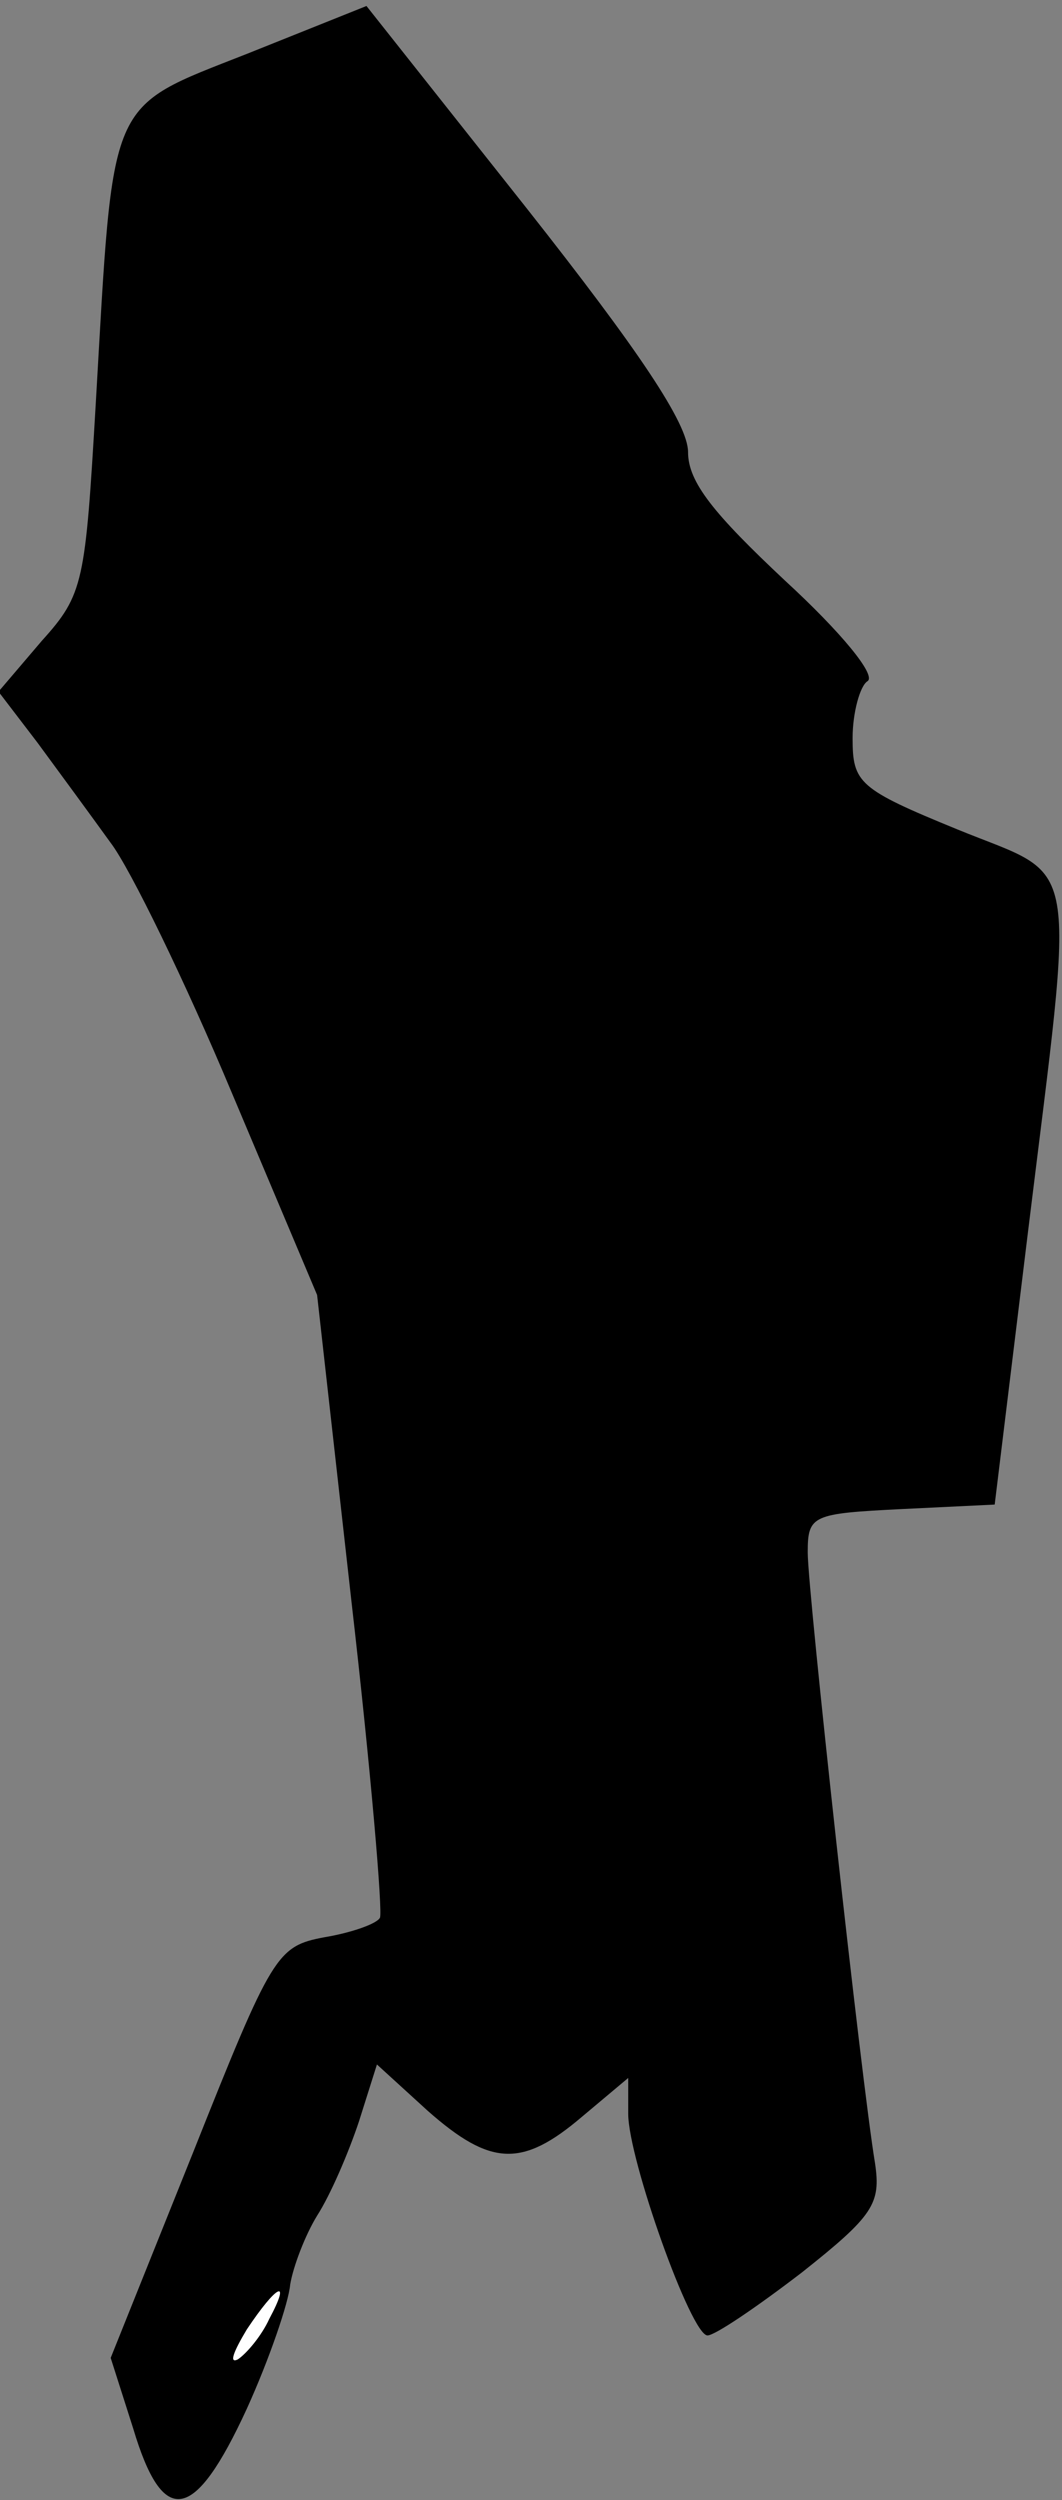 <?xml version="1.0" standalone="no"?>
<!DOCTYPE svg PUBLIC "-//W3C//DTD SVG 20010904//EN"
 "http://www.w3.org/TR/2001/REC-SVG-20010904/DTD/svg10.dtd">
<svg version="1.0" xmlns="http://www.w3.org/2000/svg"
 width="71pt" height="167pt" viewBox="0 0 71 167"
 preserveAspectRatio="xMidYMid meet">
<rect x="0" y="0" width="71" height="167" fill="#808080" stroke="none"/>
<g transform="translate(0,167) scale(0.1,-0.1)"
fill="#000000" stroke="none">
<path fill="#000000" stroke="none" d="M165 1634 c-94 -37 -89 -27 -101 -234
-7 -119 -8 -127 -36 -158 l-29 -34 26 -34 c14 -19 36 -49 49 -67 13 -17 50
-93 81 -167 l57 -135 23 -205 c13 -113 21 -208 19 -211 -2 -4 -19 -10 -37 -13
-32 -6 -35 -11 -88 -144 l-55 -137 15 -47 c20 -67 41 -63 76 13 15 33 28 71
29 83 2 12 10 33 18 46 9 14 21 42 28 63 l12 38 34 -31 c42 -37 63 -38 103 -4
l31 26 0 -24 c0 -30 42 -148 53 -148 5 0 33 19 63 42 48 38 53 46 49 73 -9 54
-45 382 -45 408 0 25 3 26 63 29 l62 3 22 180 c32 261 36 237 -47 271 -66 27
-70 31 -70 61 0 17 5 35 10 38 6 4 -18 33 -55 67 -48 45 -65 66 -65 86 0 19
-33 68 -108 163 l-107 135 -80 -32z"/>
<path fill="#ffffff" stroke="none" d="M180 121 c-5 -11 -15 -23 -21 -27 -6
-3 -3 5 6 20 20 30 30 35 15 7z"/>
</g>
</svg>
